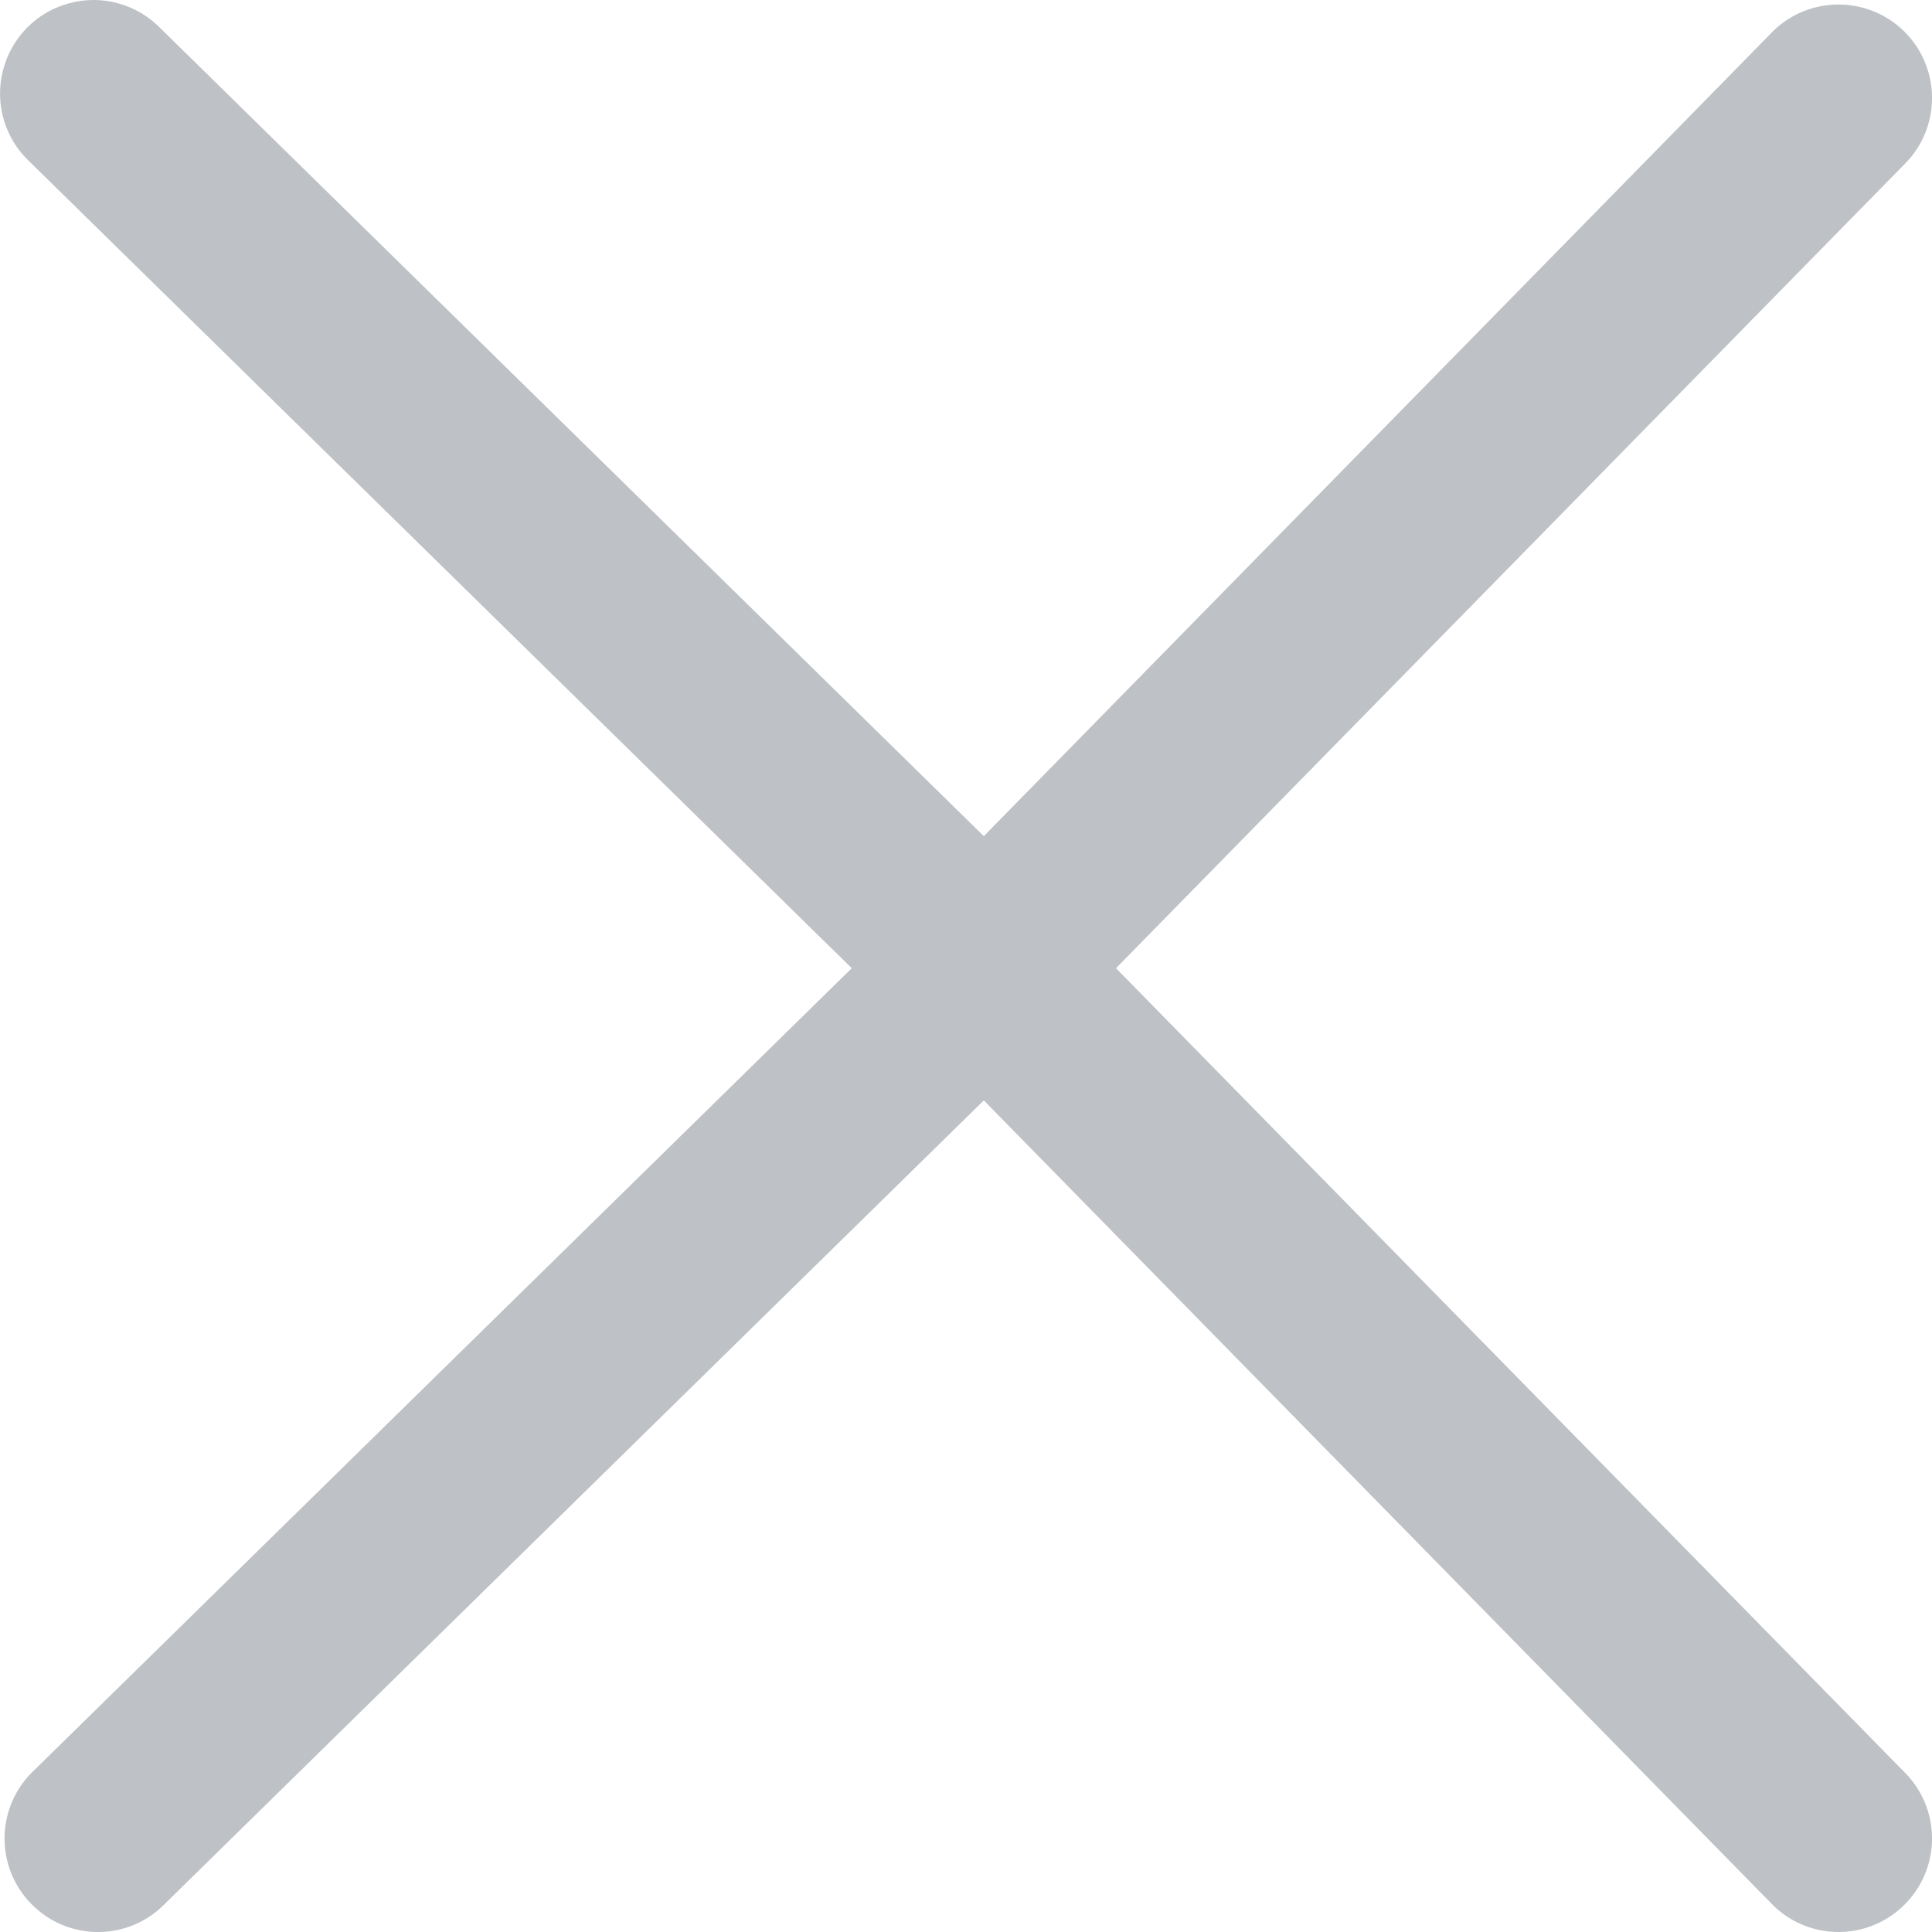 <svg width="10" height="10" viewBox="0 0 14 14" fill="none" xmlns="http://www.w3.org/2000/svg">
<path fill-rule="evenodd" clip-rule="evenodd" d="M8.087 7.016L13.822 1.168C14.069 0.899 14.058 0.482 13.797 0.226C13.536 -0.029 13.12 -0.032 12.855 0.219L7.129 6.059L1.168 0.21C0.997 0.031 0.743 -0.041 0.503 0.023C0.264 0.086 0.079 0.275 0.02 0.516C-0.039 0.756 0.037 1.01 0.22 1.177L6.172 7.016L0.22 12.855C-0.032 13.12 -0.029 13.536 0.227 13.797C0.483 14.058 0.899 14.069 1.168 13.822L7.129 7.974L12.855 13.813C13.12 14.065 13.536 14.062 13.797 13.806C14.058 13.55 14.069 13.134 13.822 12.864L8.087 7.016Z" fill="#BEC2C6"/>
</svg>
